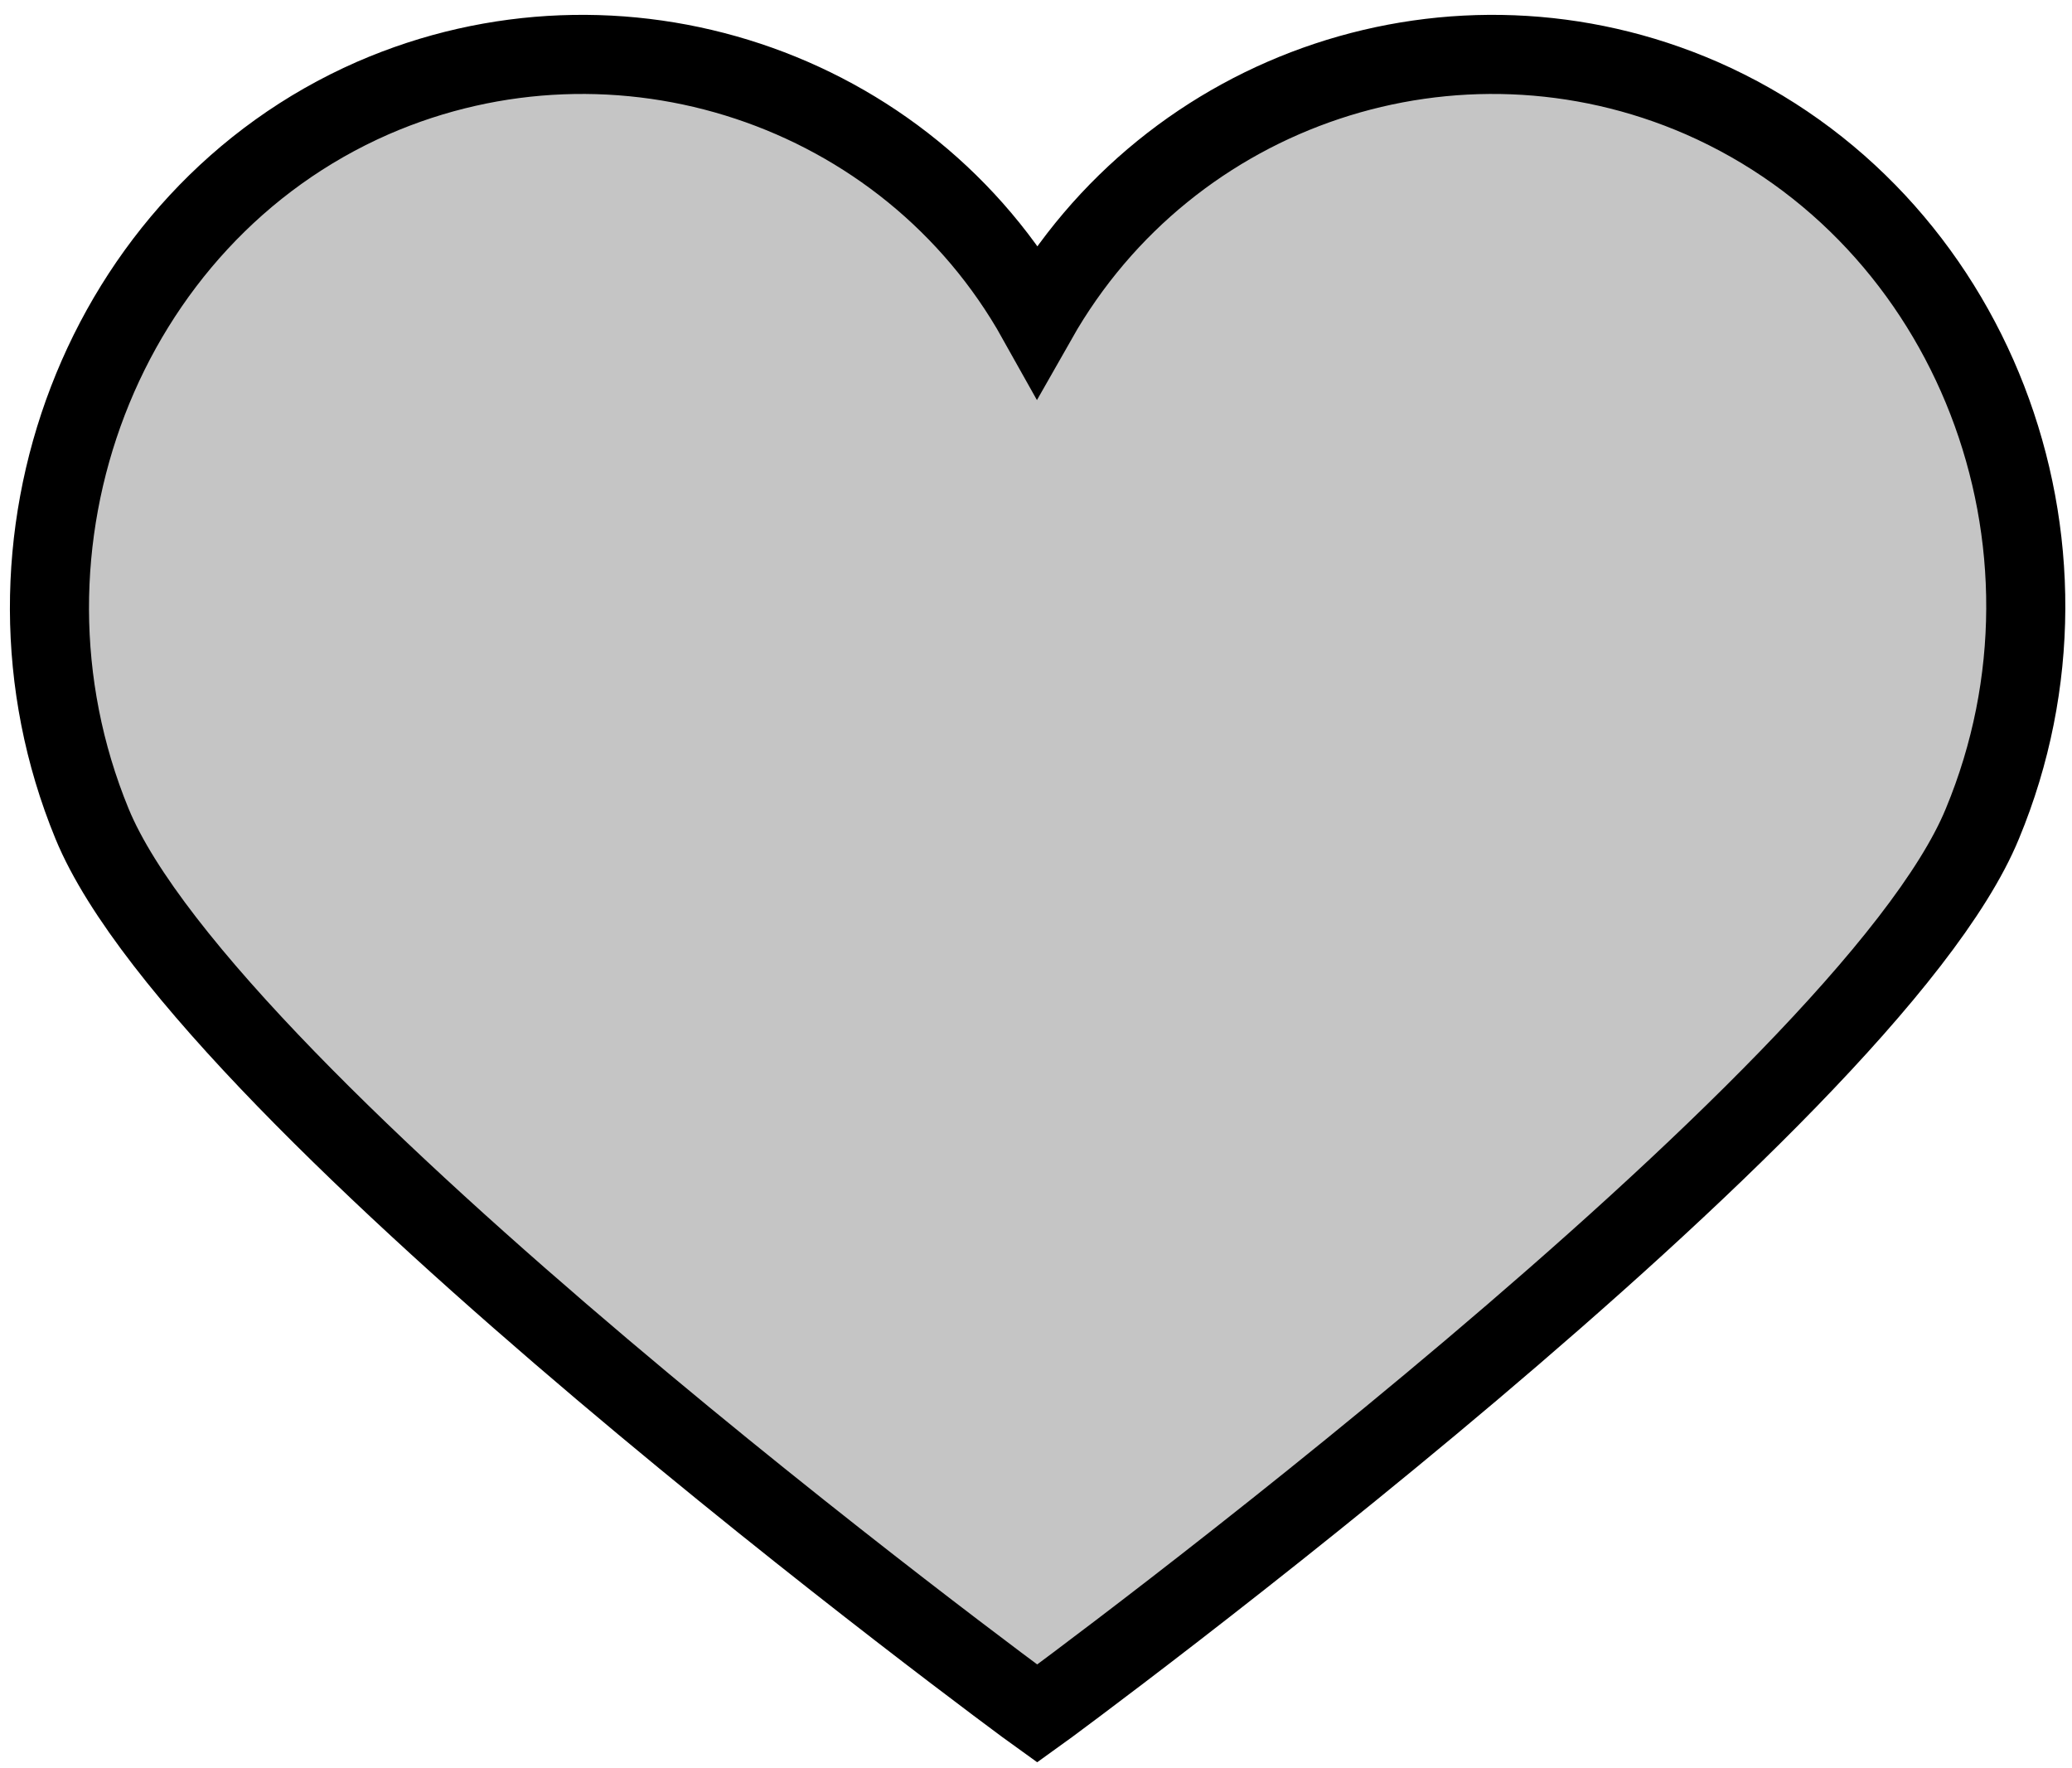 <?xml version="1.0" encoding="utf-8"?>
<svg id="master-artboard" viewBox="0 0 245 209" version="1.1" xmlns="http://www.w3.org/2000/svg" x="0px" y="0px" style="enable-background:new 0 0 336 235.2;" width="245px" height="209px"><rect id="ee-background" x="0" y="0" width="245" height="209" style="fill: white; fill-opacity: 0; pointer-events: none;" transform="matrix(1, 0, 0, 1, 0, 1)"/><g transform="matrix(2.338, 0, 0, 2.338, -1401.734, -442.68)"><g id="g-1" transform="matrix(1, 0, 0, 1, 0, 0)">
	<g id="g-2">
		<path class="st0" d="M699.8,231c-5.8,14.1-47.1,44.5-47.8,45l0,0c-0.7-0.5-42-30.9-47.8-45s0.5-30.7,14.2-36.7&#10;&#9;&#9;&#9;c12.4-5.4,27-0.6,33.6,11.2c6.7-11.8,21.2-16.6,33.6-11.2C699.3,200.3,705.7,216.8,699.8,231z" style="fill: rgb(197, 197, 197); stroke: rgb(0, 0, 0); stroke-width: 4;"/>
	</g>
</g></g><path d="M 121.141 100.77" style="fill: rgb(197, 197, 197); fill-opacity: 1; stroke: rgb(0, 0, 0); stroke-opacity: 1; stroke-width: 4; paint-order: stroke;" transform="matrix(1, 0, 0, 1, 8.73, 4.365)"/></svg>